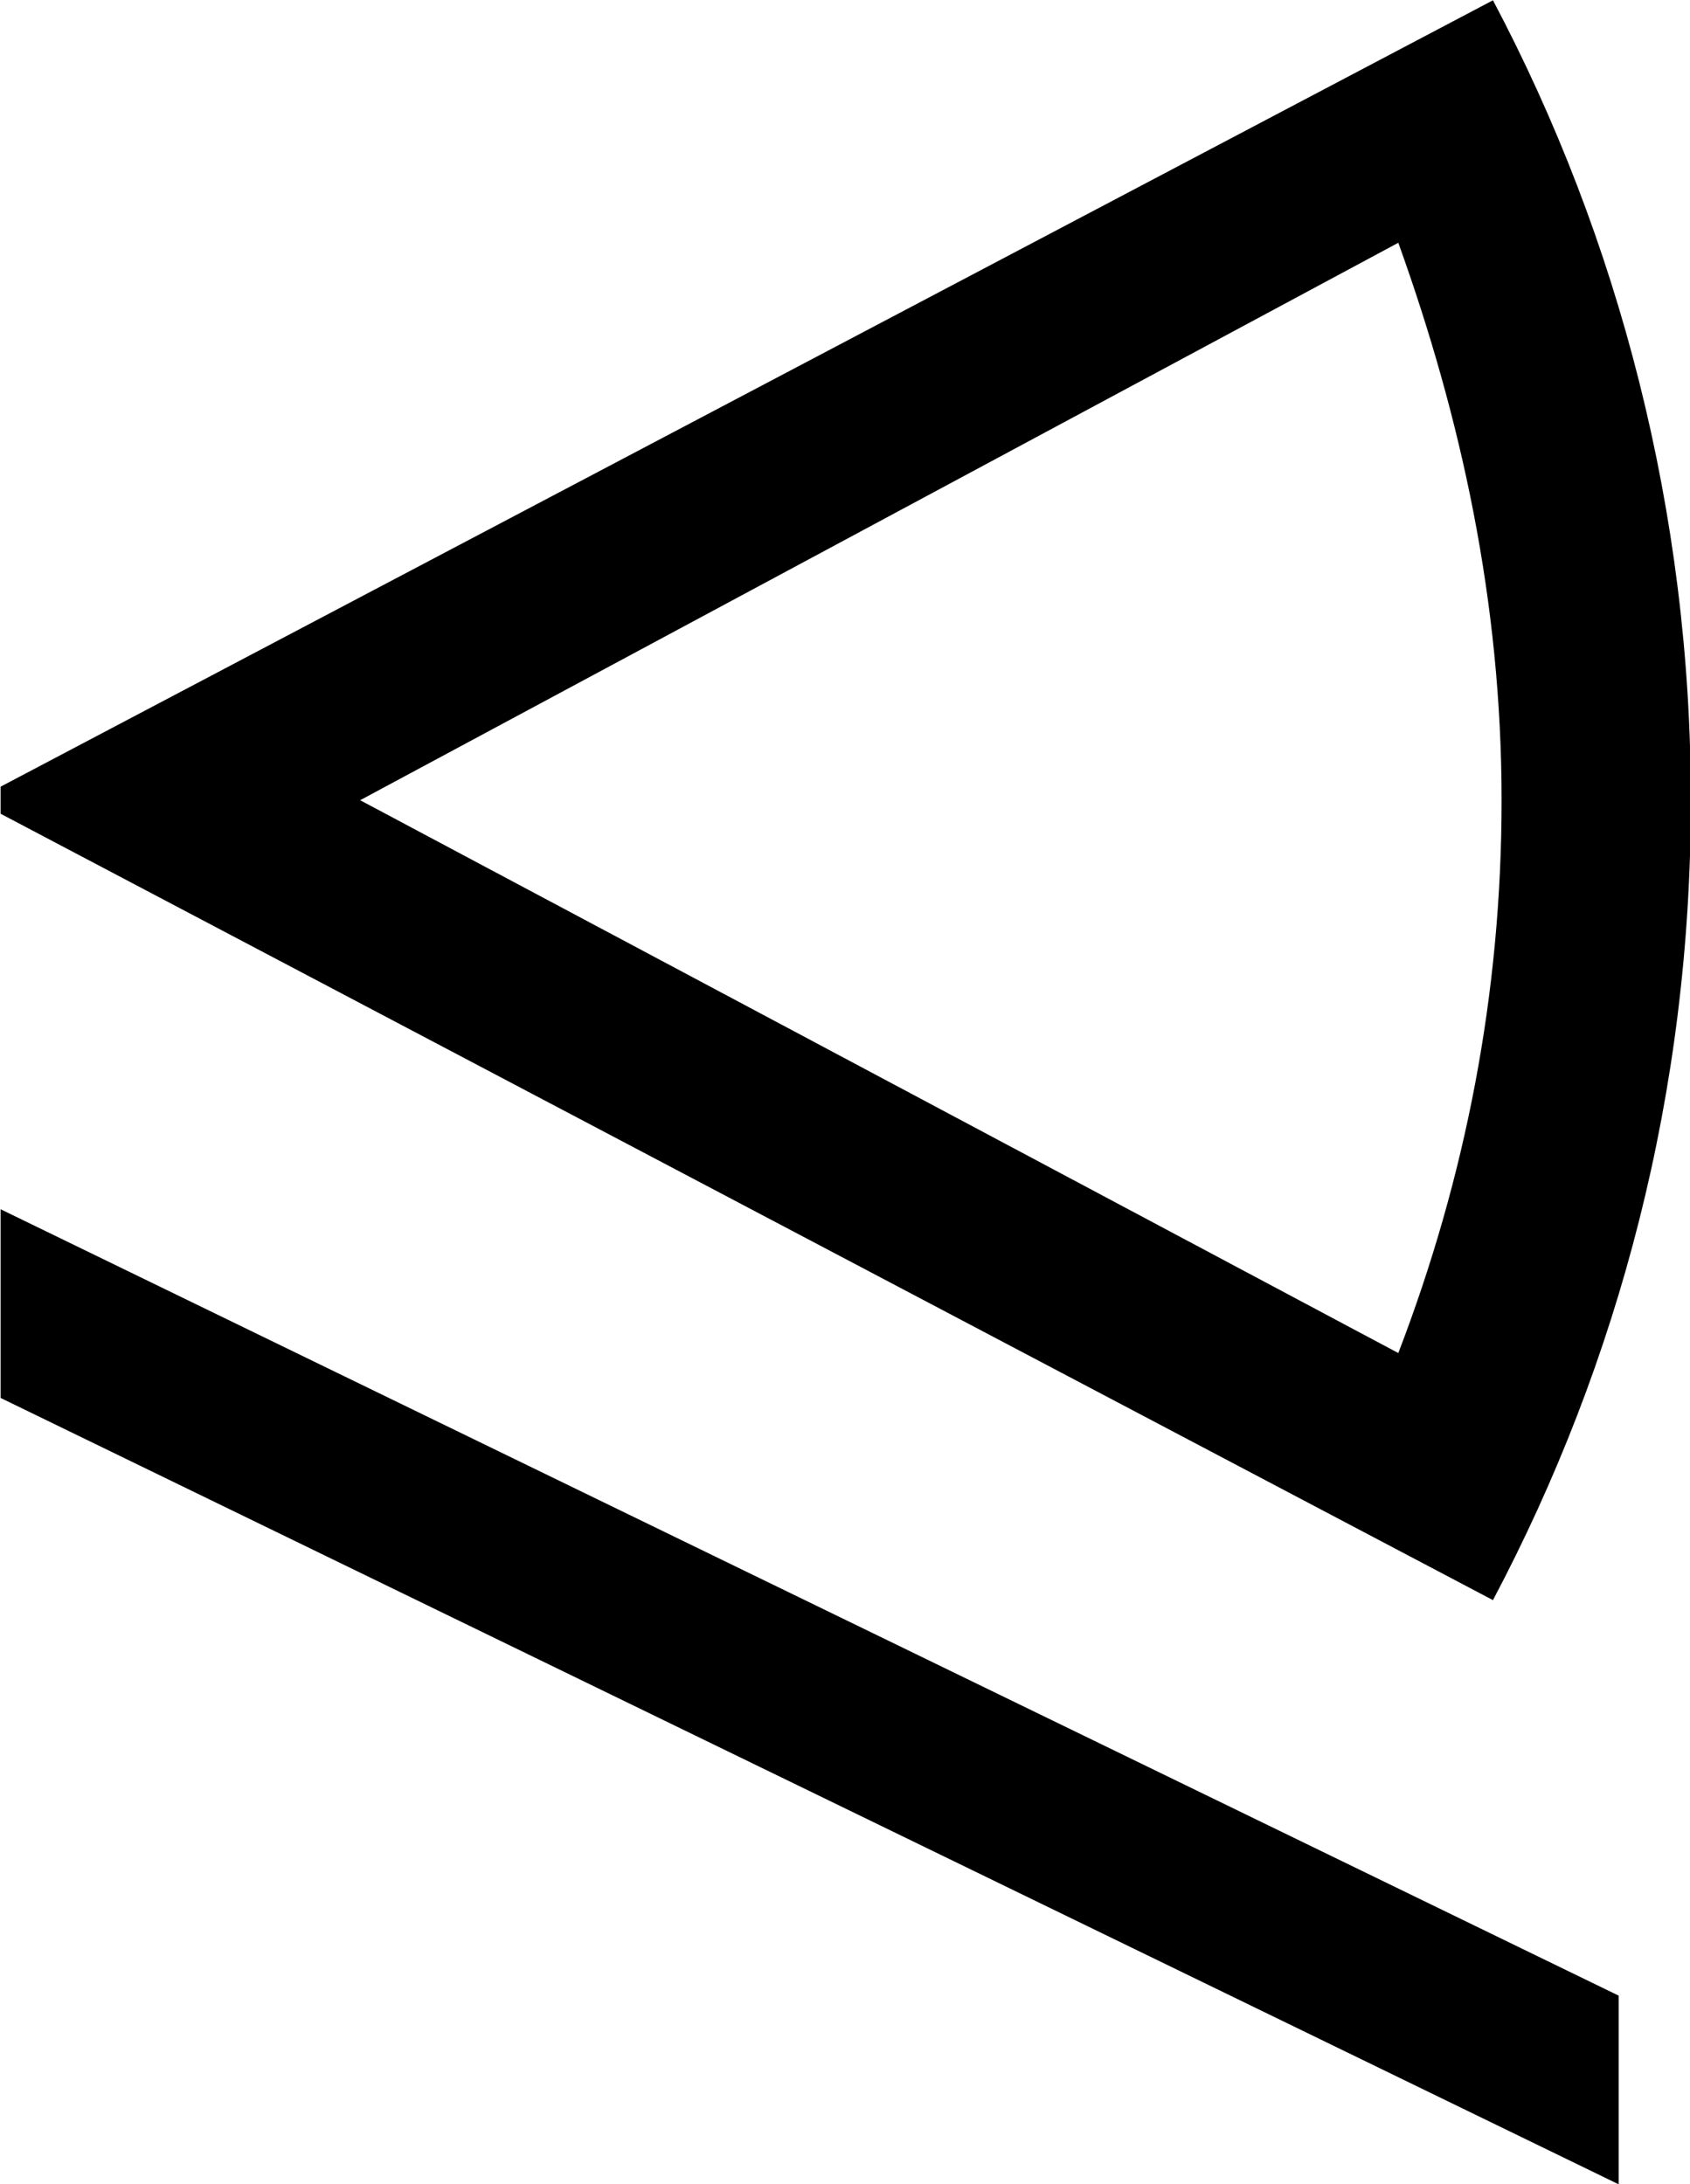 <?xml version="1.0" encoding="UTF-8"?>
<svg fill="#000000" width="5.875" height="7.594" version="1.1" viewBox="0 0 5.875 7.594" xmlns="http://www.w3.org/2000/svg" xmlns:xlink="http://www.w3.org/1999/xlink">
<defs>
<g id="a">
<path d="m0.5-3.5v0.094l5.188 2.734c0.438-0.828 0.688-1.766 0.688-2.781 0-1-0.25-1.953-0.688-2.781zm1.25 0.047 3.609-1.938c0.219 0.609 0.359 1.25 0.359 1.938 0 0.672-0.125 1.312-0.359 1.922zm4.375 4.812v-0.656l-5.625-2.734v0.656z"/>
</g>
</defs>
<g transform="translate(-149.21 -128.53)">
<use x="148.712" y="134.765" xlink:href="#a"/>
</g>
</svg>
